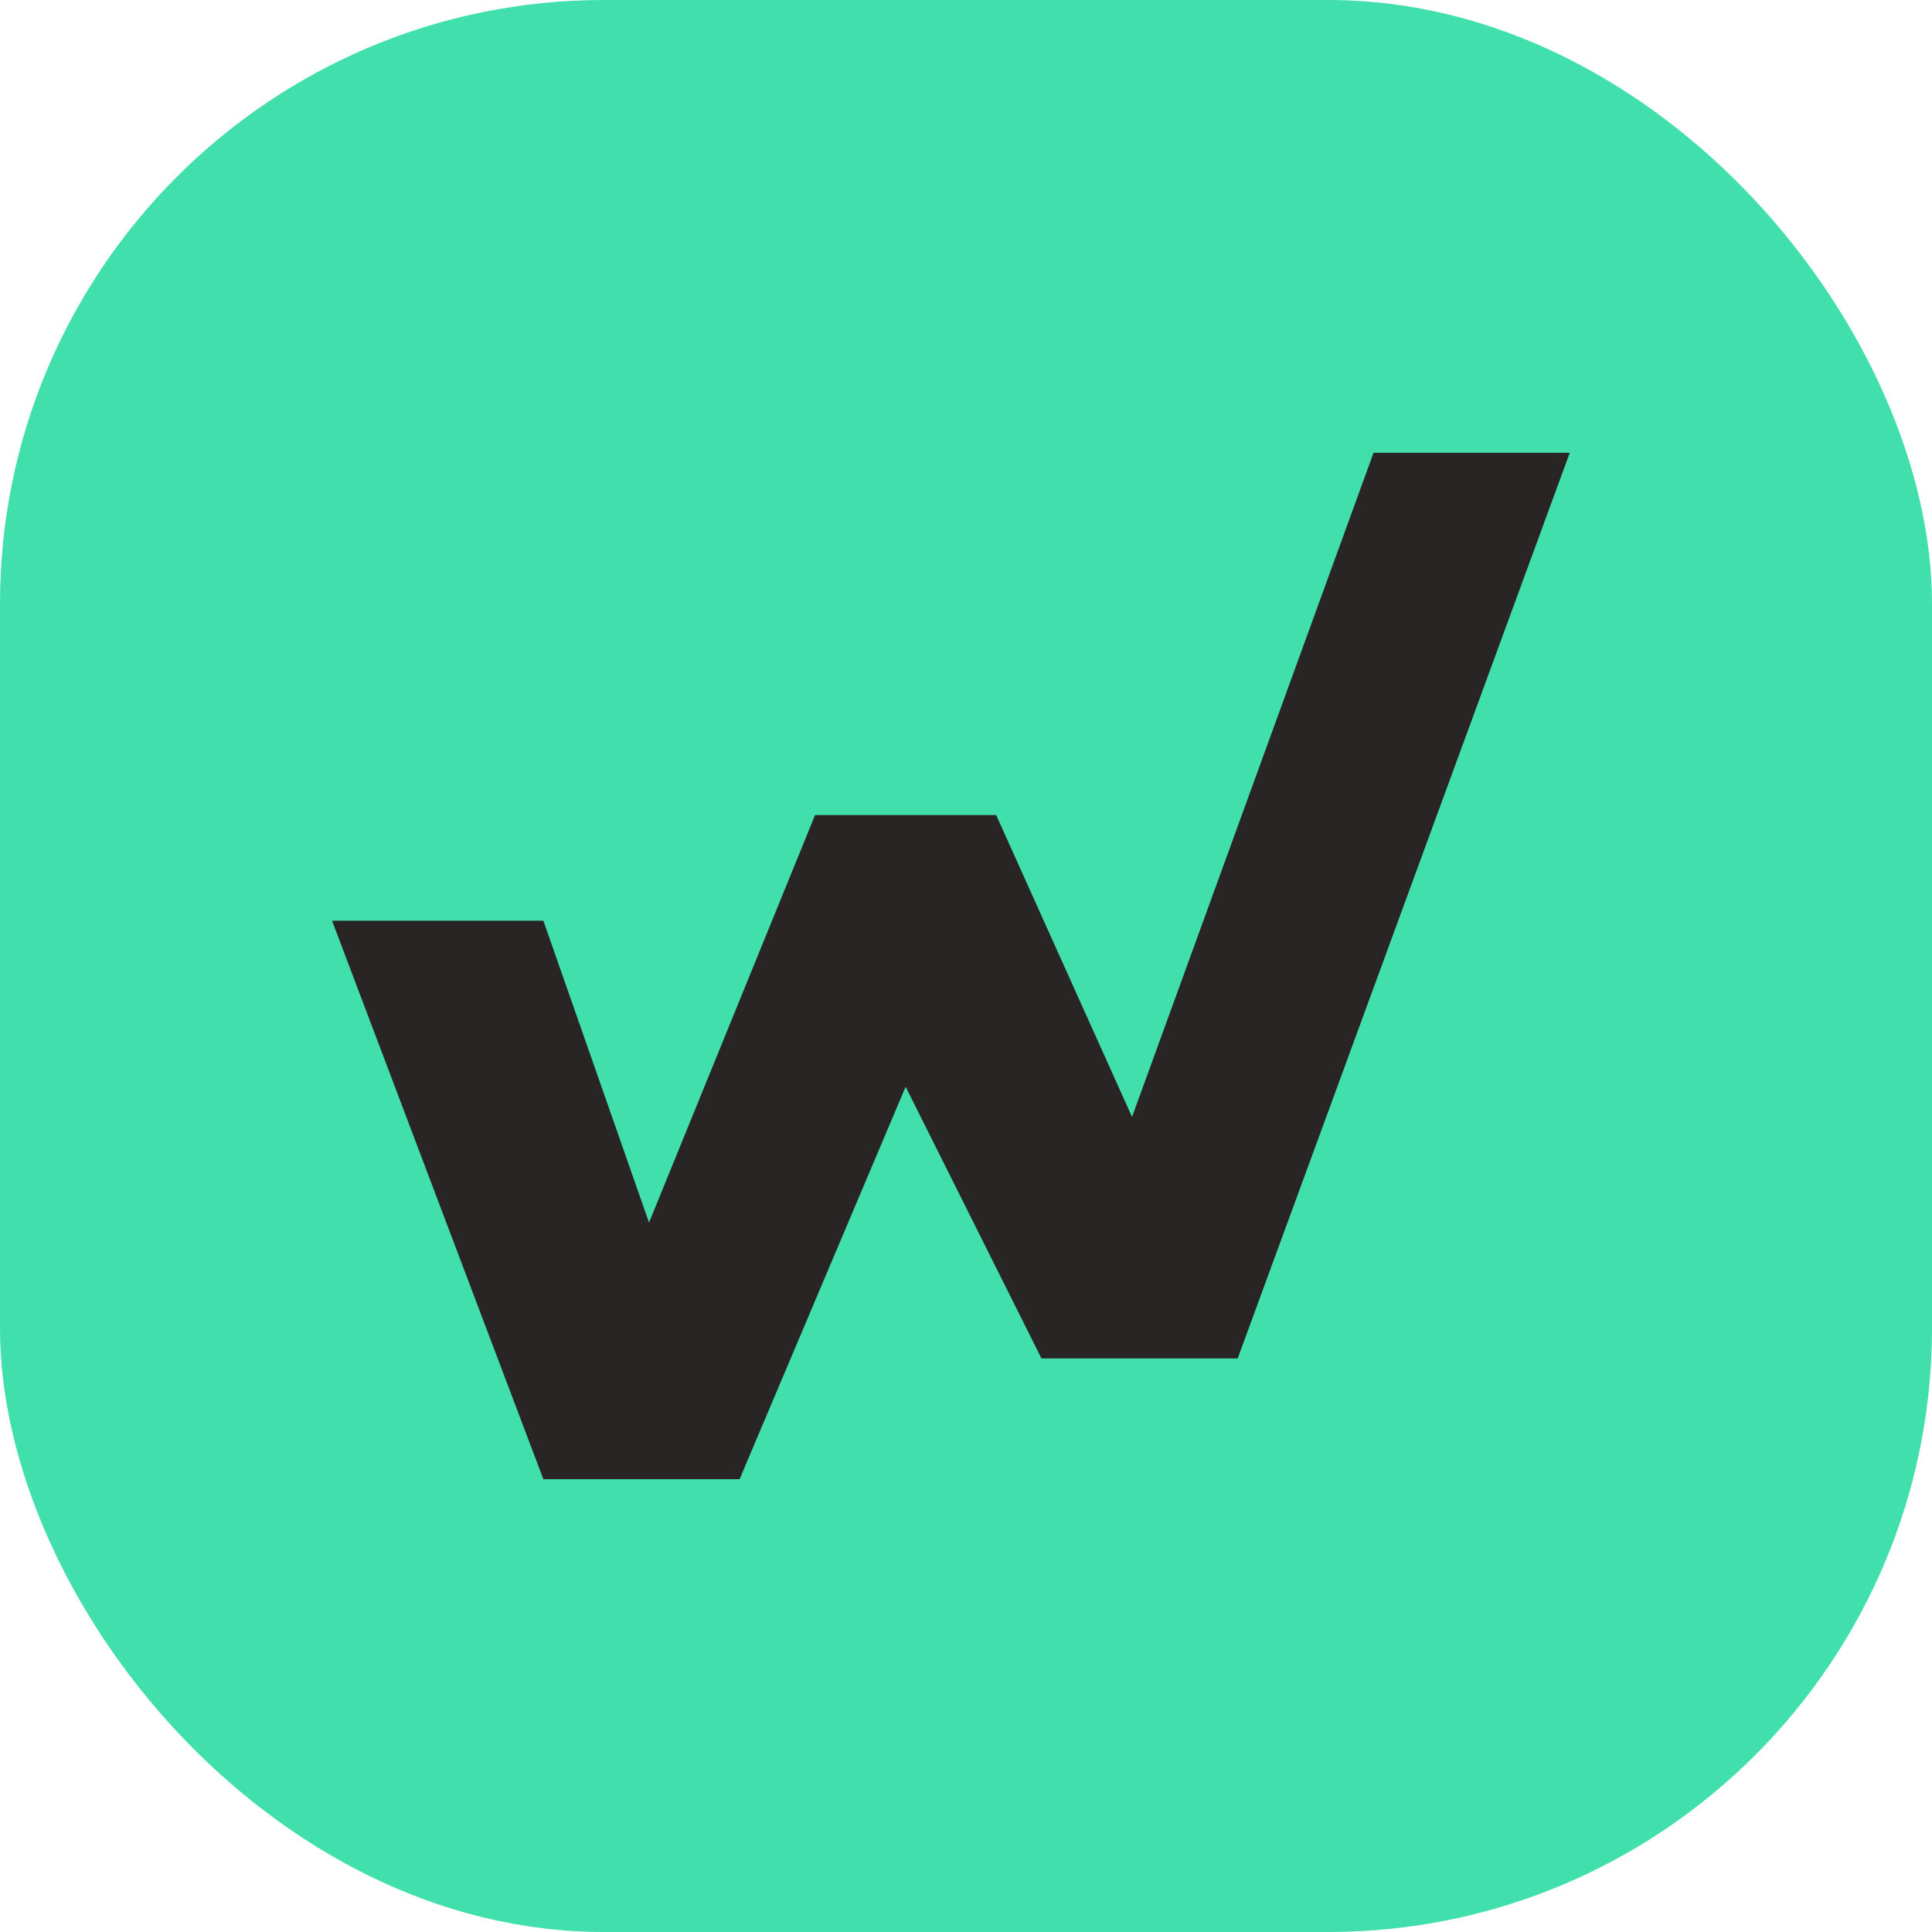 <svg width="64" height="64" viewBox="0 0 64 64" fill="none" xmlns="http://www.w3.org/2000/svg">
<g clip-path="url(#clip0_23896_5667)">
<rect width="64" height="64" rx="20" fill="#41DFAB"/>
<path d="M18 30.5H11L18 49H24.5L30 36L34.5 45H41L52 15H45.5L37.5 37L33 27H27L21.5 40.5L18 30.5Z" fill="#282524"/>
</g>
<defs>
<clipPath id="clip0_23896_5667">
<rect width="64" height="64" rx="20" fill="white"/>
</clipPath>
</defs>
</svg>
